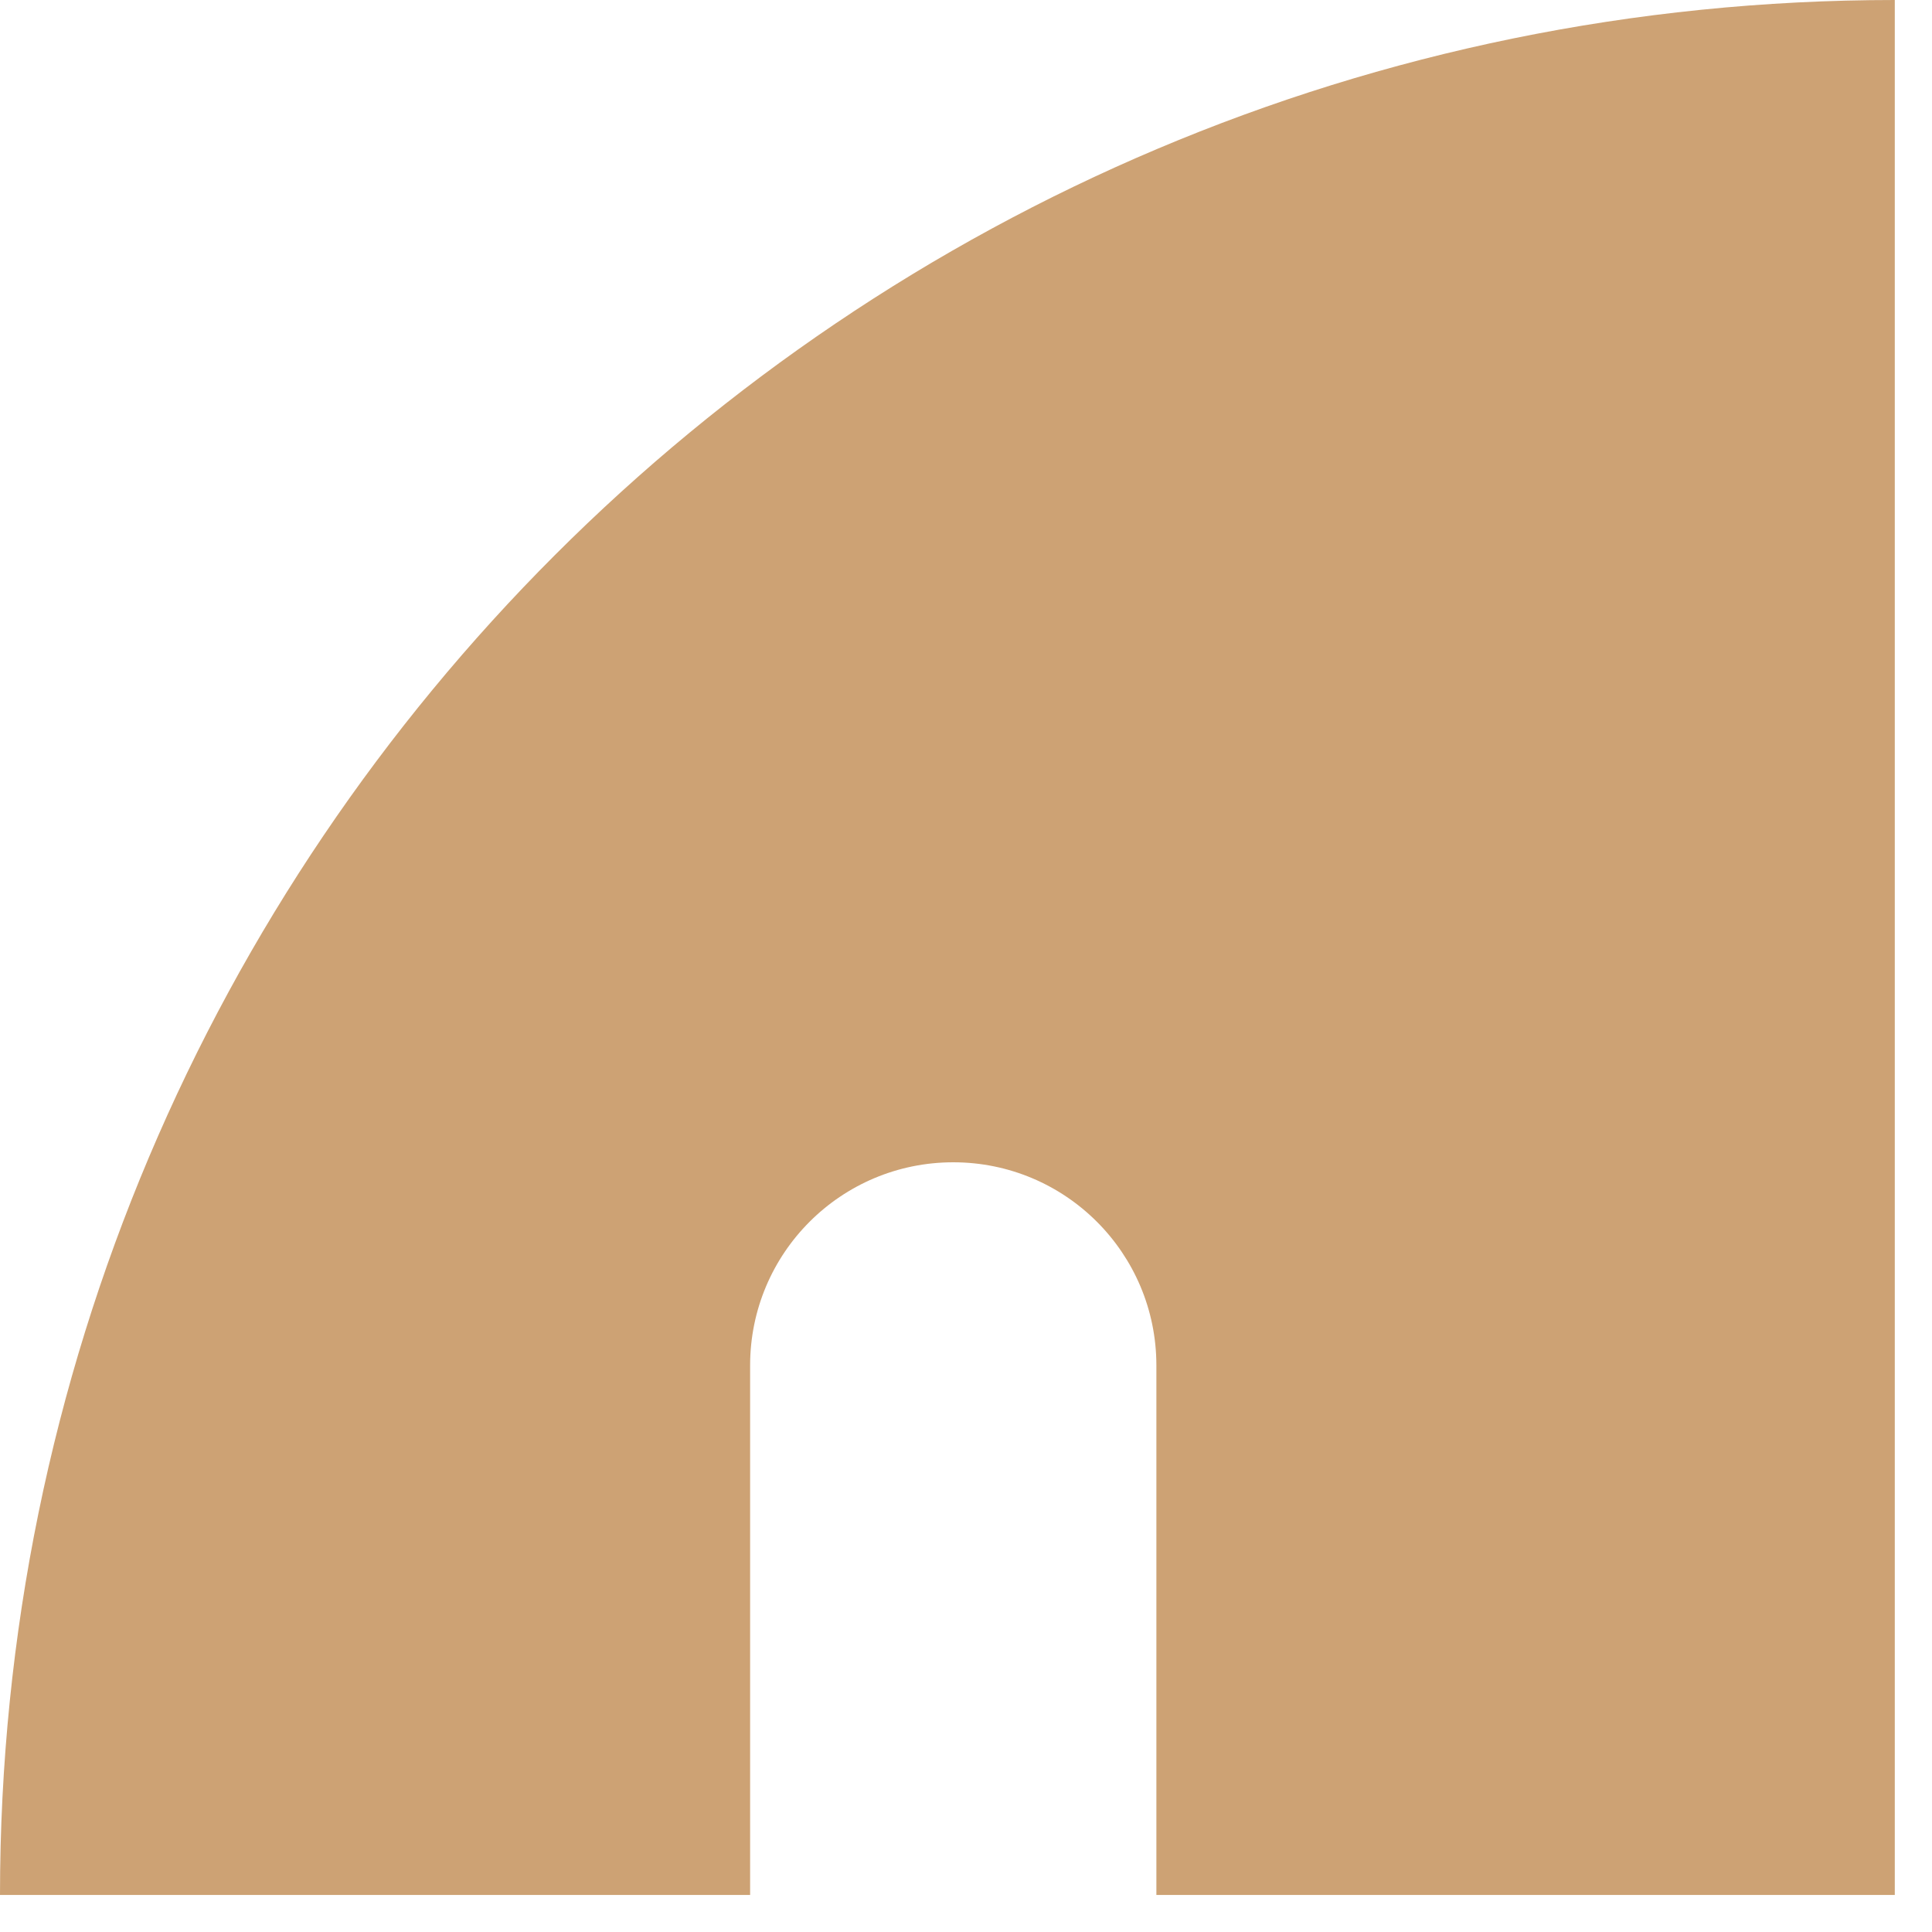 <svg width="50" height="50" viewBox="0 0 50 50" fill="none" xmlns="http://www.w3.org/2000/svg">
<path d="M0 49.041H19.413V35.337C19.413 32.432 21.765 30.08 24.67 30.08C27.574 30.08 29.927 32.432 29.927 35.337V49.041H49.037V0C21.955 0 0 21.955 0 49.041Z" fill="#cda274"/>
</svg>
